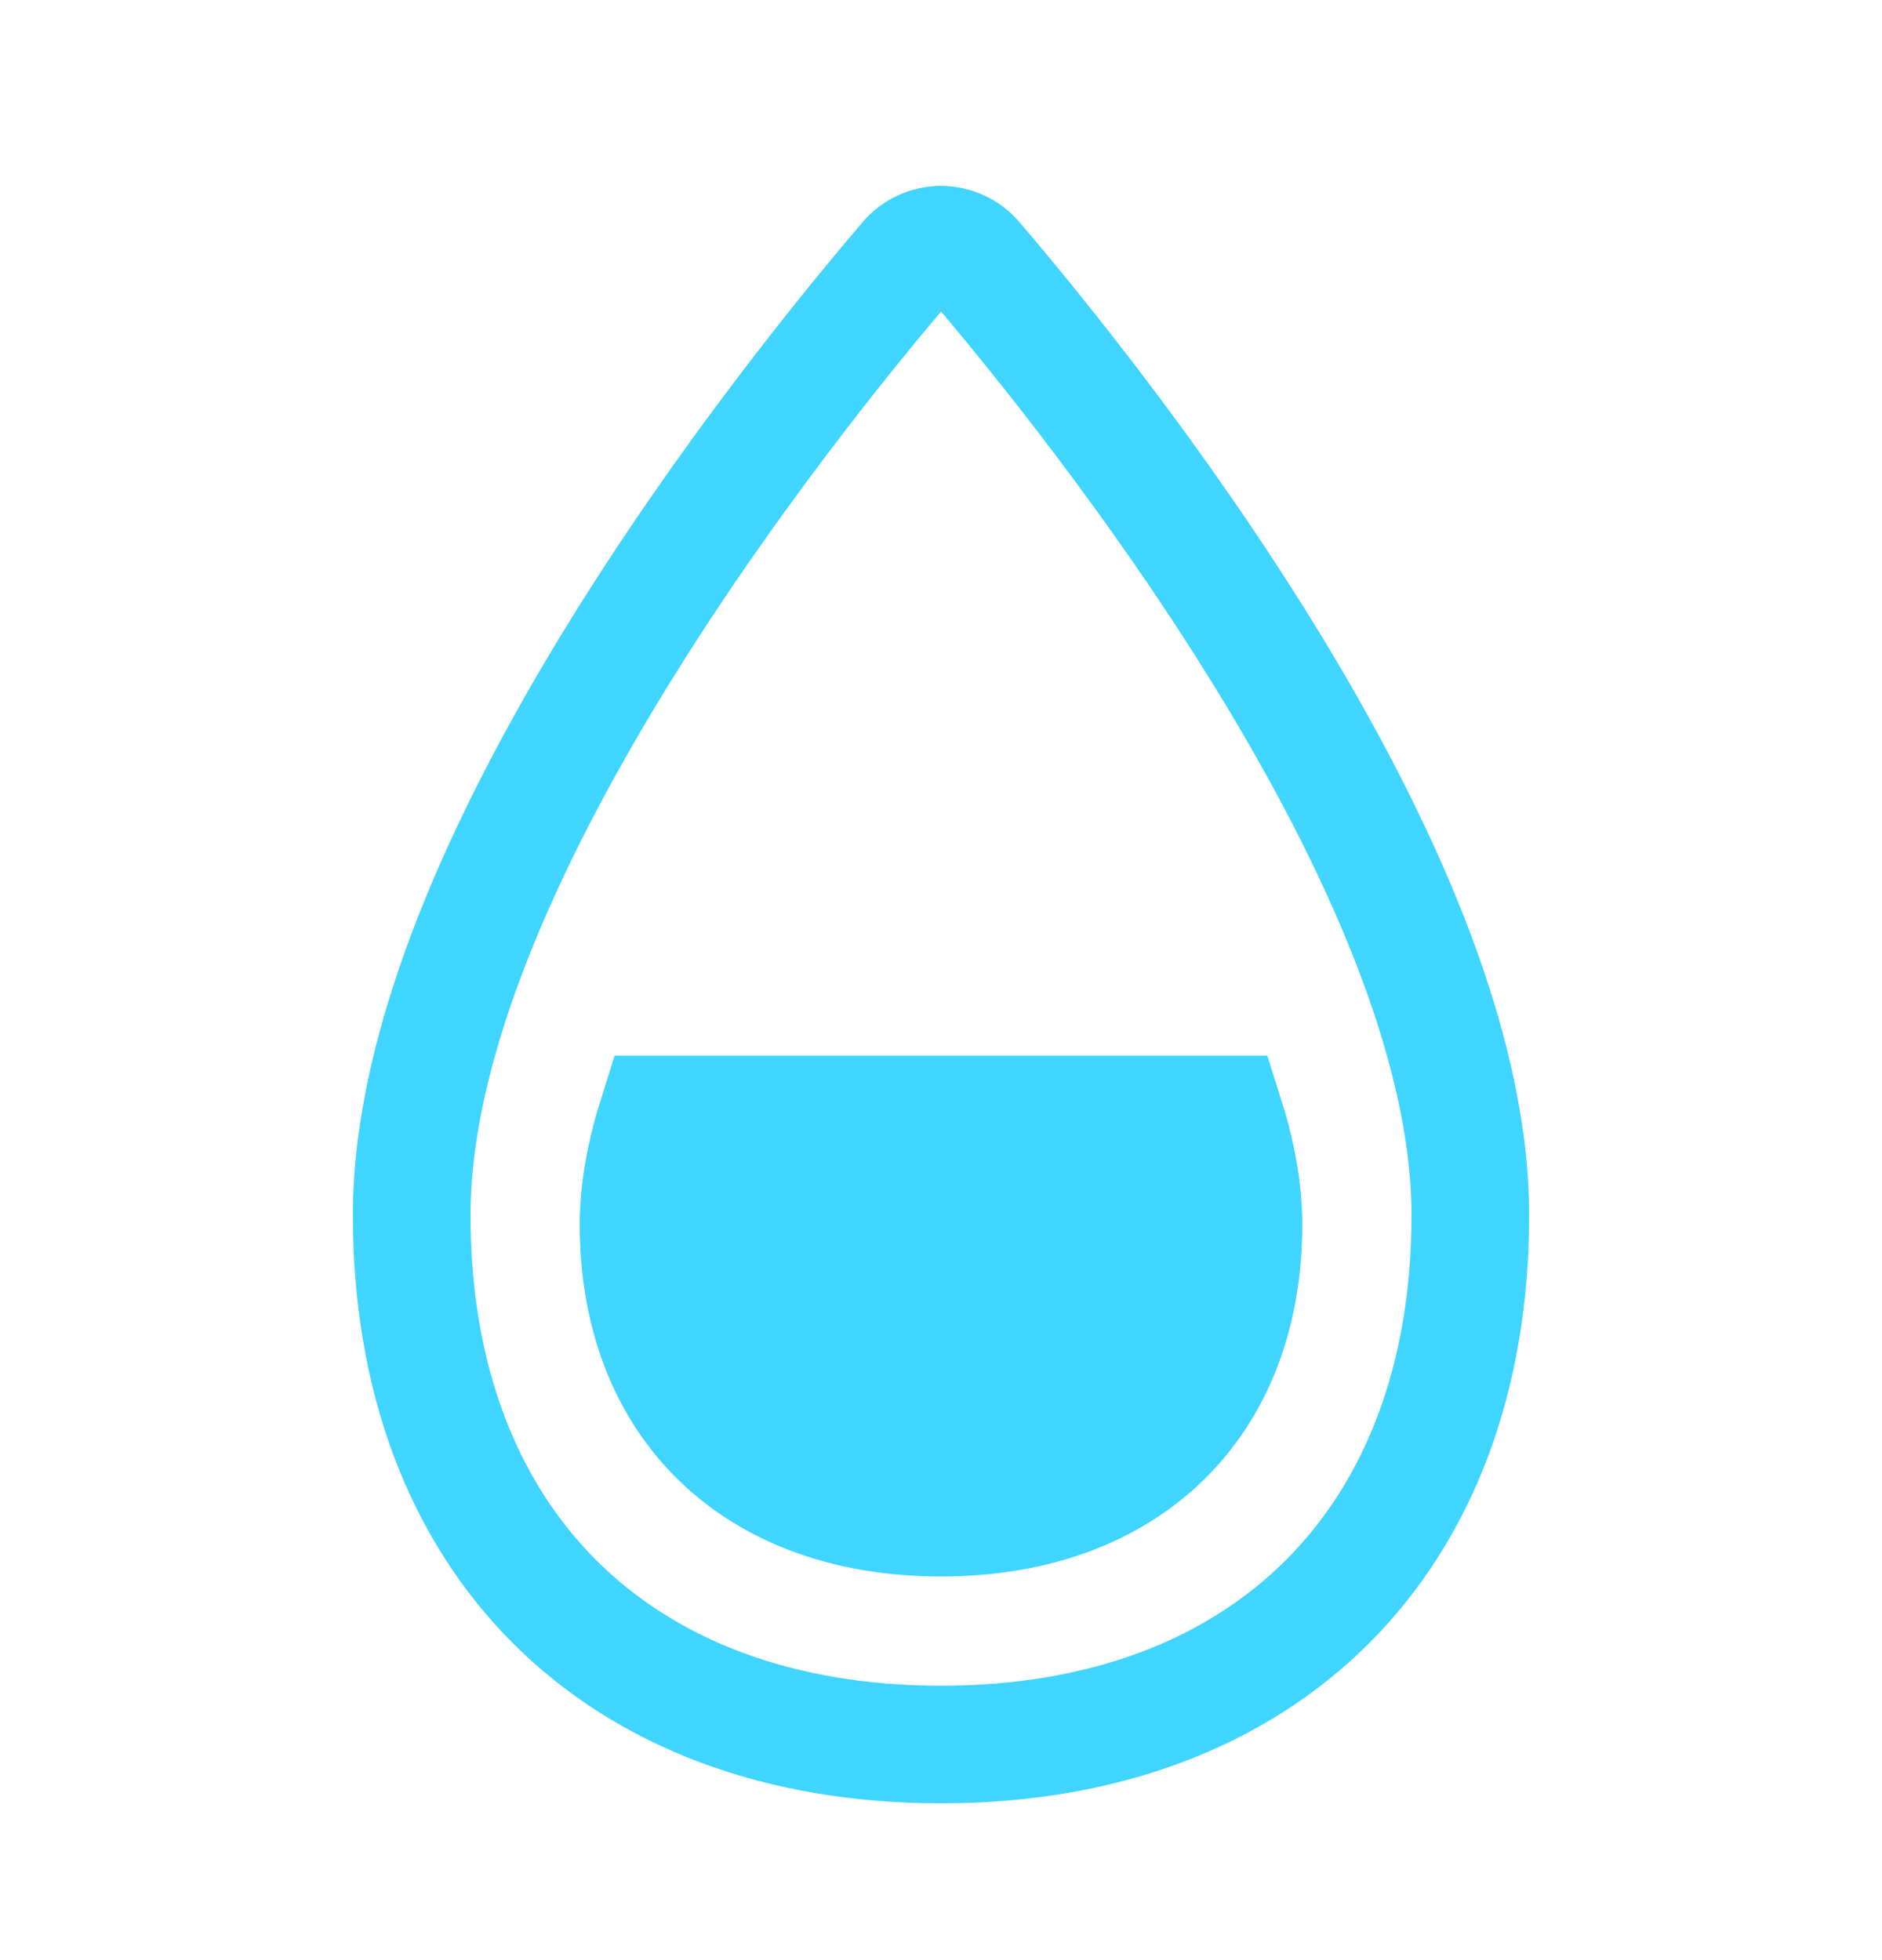 <svg width="24" height="25" viewBox="0 0 24 25" fill="none" xmlns="http://www.w3.org/2000/svg">
<path d="M18.75 15.5C18.75 19.642 16.142 22.25 12 22.25C7.858 22.25 5.25 19.642 5.25 15.5C5.25 11.055 10.089 5.054 11.573 3.318C11.626 3.256 11.691 3.207 11.765 3.173C11.839 3.139 11.919 3.121 12 3.121C12.081 3.121 12.162 3.139 12.235 3.173C12.309 3.207 12.375 3.256 12.428 3.318C13.911 5.054 18.75 11.055 18.75 15.5Z" stroke="#3FD5FE" stroke-width="1.5" stroke-miterlimit="10"/>
<path d="M12 19.357C14.367 19.357 15.857 17.912 15.857 15.617C15.857 15.172 15.767 14.697 15.613 14.214L8.387 14.214C8.234 14.697 8.143 15.172 8.143 15.617C8.143 17.912 9.633 19.357 12 19.357Z" fill="#3FD5FE" stroke="#3FD5FE" stroke-width="1.5" stroke-miterlimit="10"/>
</svg>
